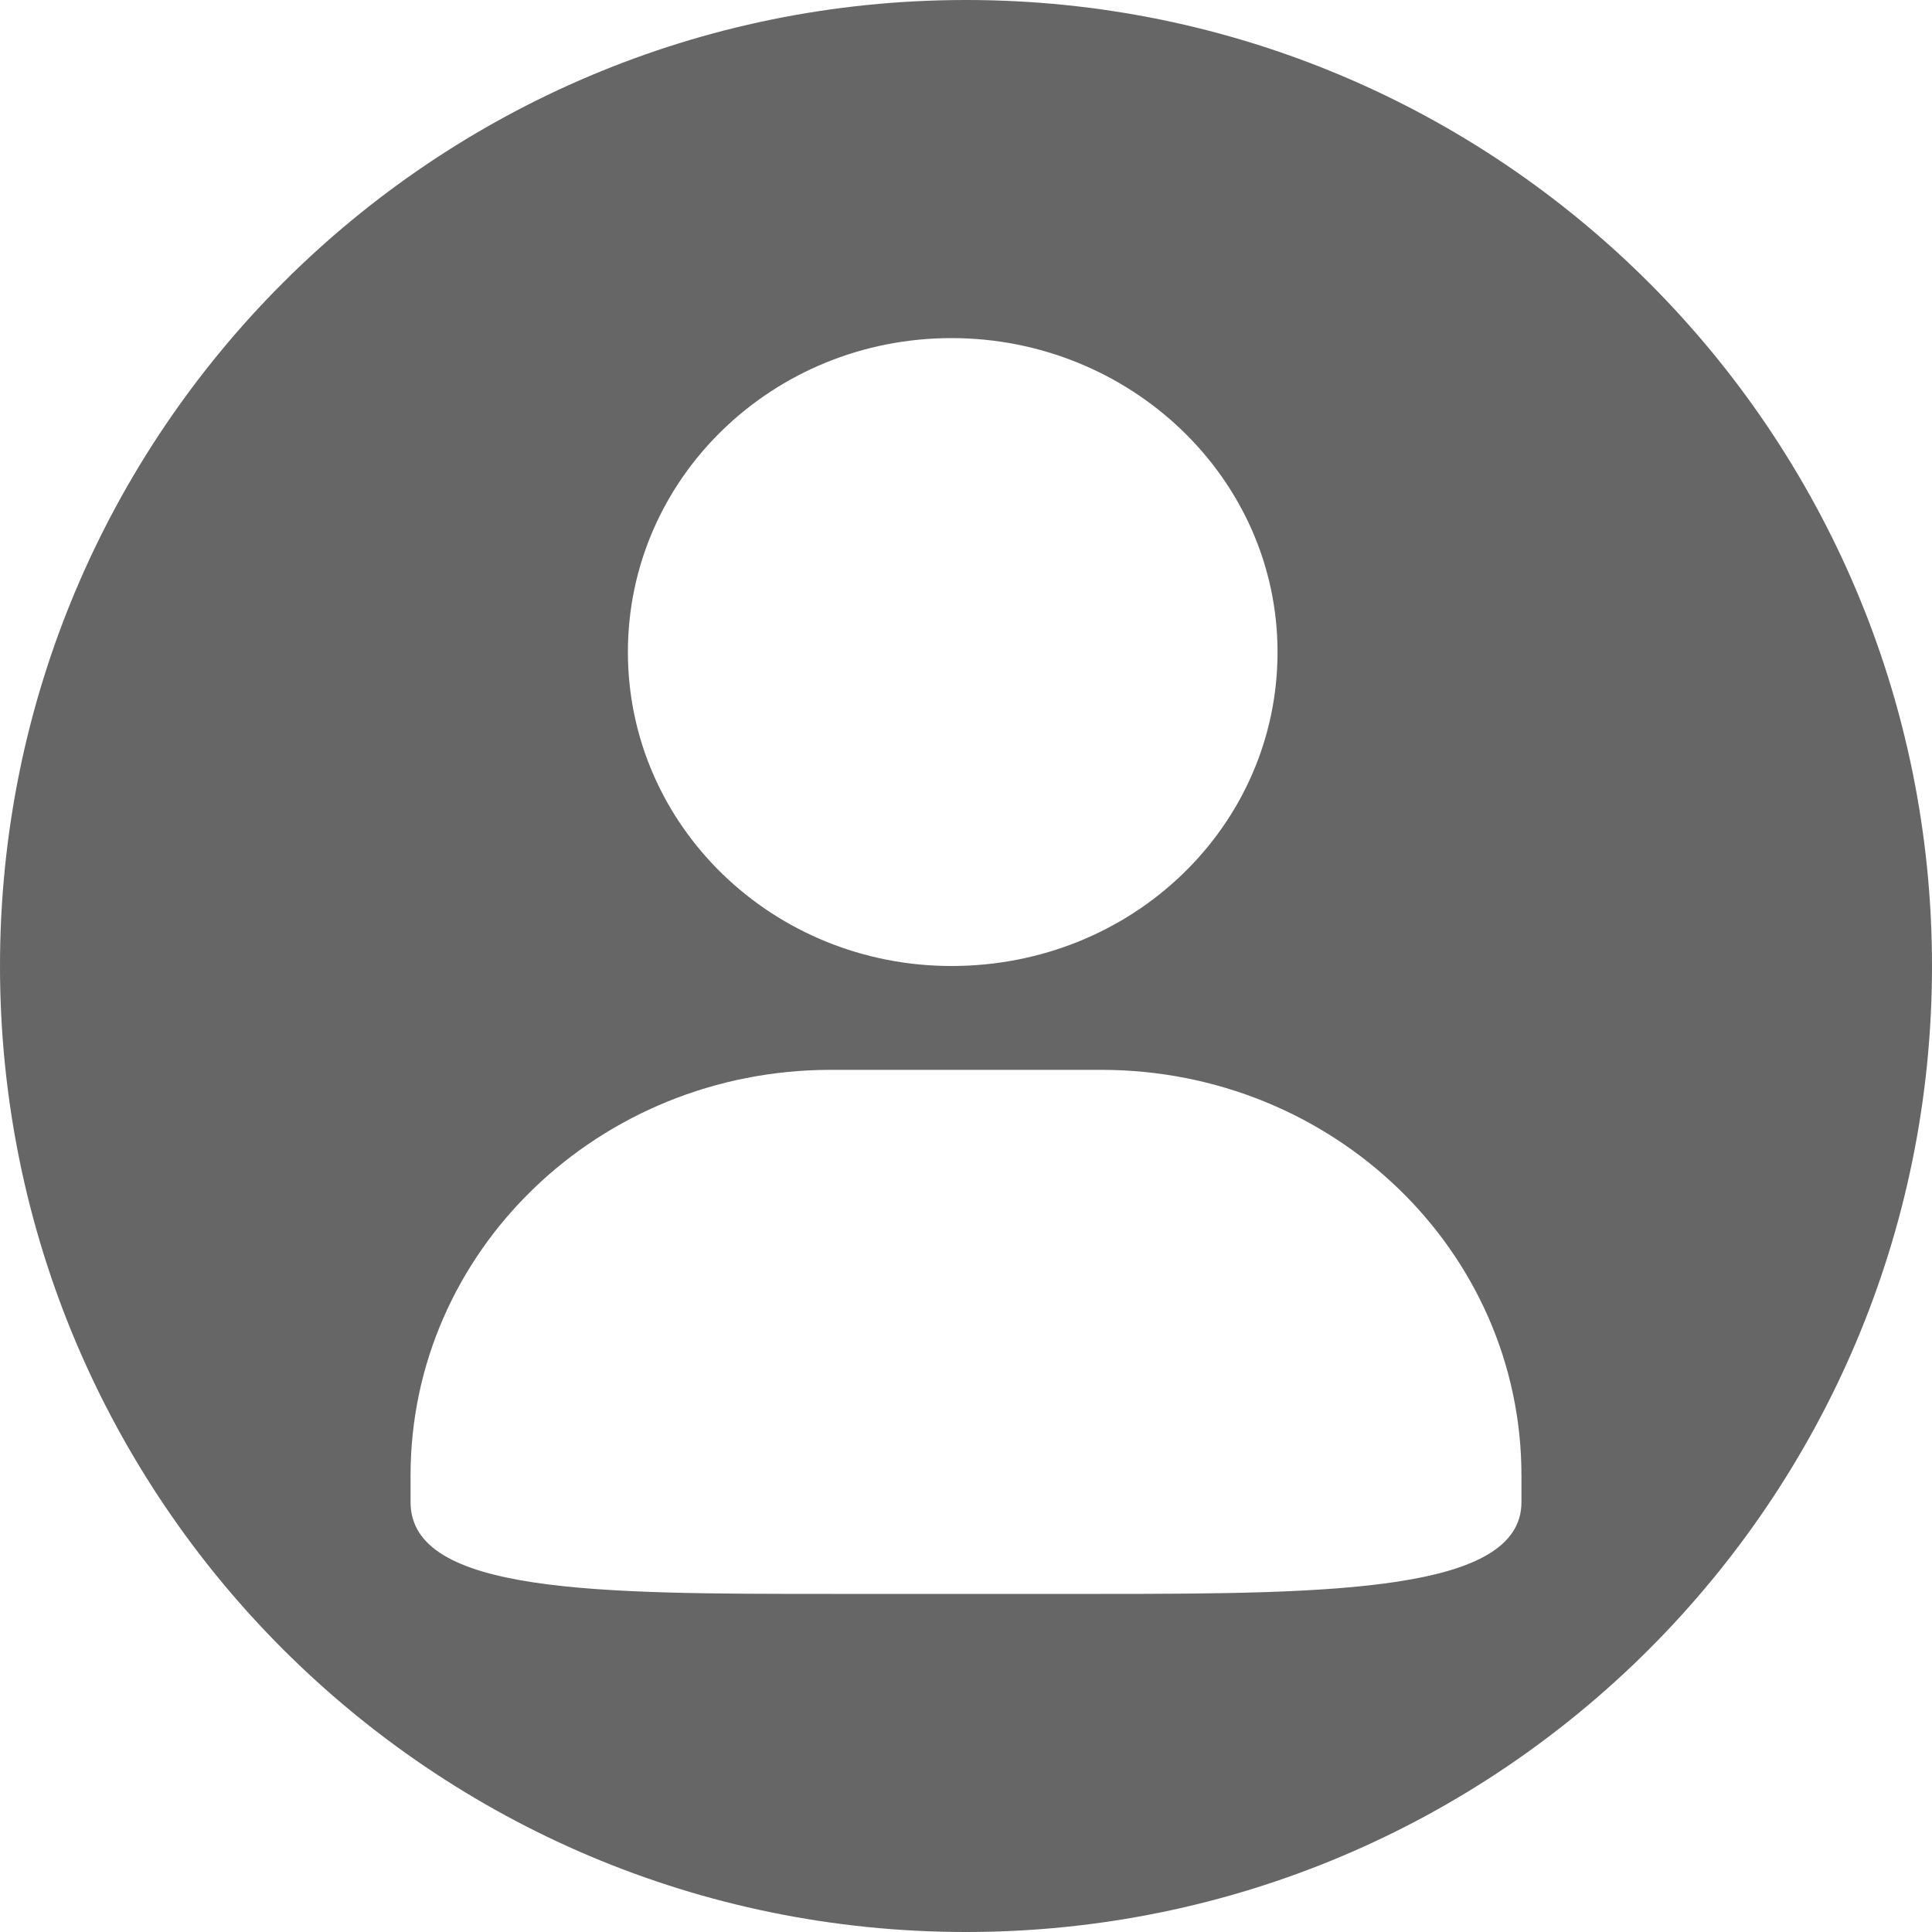 <?xml version="1.0" encoding="UTF-8" standalone="no"?>
<svg
   xmlns:dc="http://purl.org/dc/elements/1.1/"
   xmlns:cc="http://creativecommons.org/ns#"
   xmlns:rdf="http://www.w3.org/1999/02/22-rdf-syntax-ns#"
   xmlns:svg="http://www.w3.org/2000/svg"
   xmlns="http://www.w3.org/2000/svg"
   xmlns:sodipodi="http://sodipodi.sourceforge.net/DTD/sodipodi-0.dtd"
   xmlns:inkscape="http://www.inkscape.org/namespaces/inkscape"
   class="icon"
   height="64"
   viewBox="0 0 64 128"
   version="1.1"
   id="svg2"
   inkscape:version="0.91 r13725"
   sodipodi:docname="avatar.svg"
   width="64">
  <defs
     id="defs8" />
  <sodipodi:namedview
     pagecolor="#ffffff"
     bordercolor="#666666"
     borderopacity="1"
     objecttolerance="10"
     gridtolerance="10"
     guidetolerance="10"
     inkscape:pageopacity="0"
     inkscape:pageshadow="2"
     inkscape:window-width="1366"
     inkscape:window-height="712"
     id="namedview6"
     showgrid="false"
     inkscape:zoom="2.9389126"
     inkscape:cx="1.9463772"
     inkscape:cy="23.789663"
     inkscape:window-x="0"
     inkscape:window-y="0"
     inkscape:window-maximized="1"
     inkscape:current-layer="svg2"
     inkscape:snap-others="true" />
  <path
     style="fill:#666666"
     inkscape:connector-curvature="0"
     id="use3367"
     d="m 32,0 c -35.36,0 -64,28.64 -64,64 0,35.36 28.64,64 64,64 C 67.36,128 96,99.36 96,64 96,28.64 67.36,0 32,0 Z m -0.96,22.4 c 11.84,0 21.6,9.28 21.6,20.8 C 52.64,54.72 43.04,64 31.04,64 19.2,64 9.6,54.72 9.6,43.2 9.6,31.68 19.2,22.4 31.04,22.4 Z M 68.8,99.52 c 0,5.92 -12.48,6.08 -27.84,6.08 l -17.92,0 c -15.36,0 -27.84,0 -27.84,-6.08 l 0,-1.76 c 0,-14.88 12.48,-26.88 27.84,-26.88 l 17.92,0 c 15.36,0 27.84,12 27.84,26.88 l 0,1.76 z"
     inkscape:export-xdpi="90"
     inkscape:export-ydpi="90" />
</svg>
